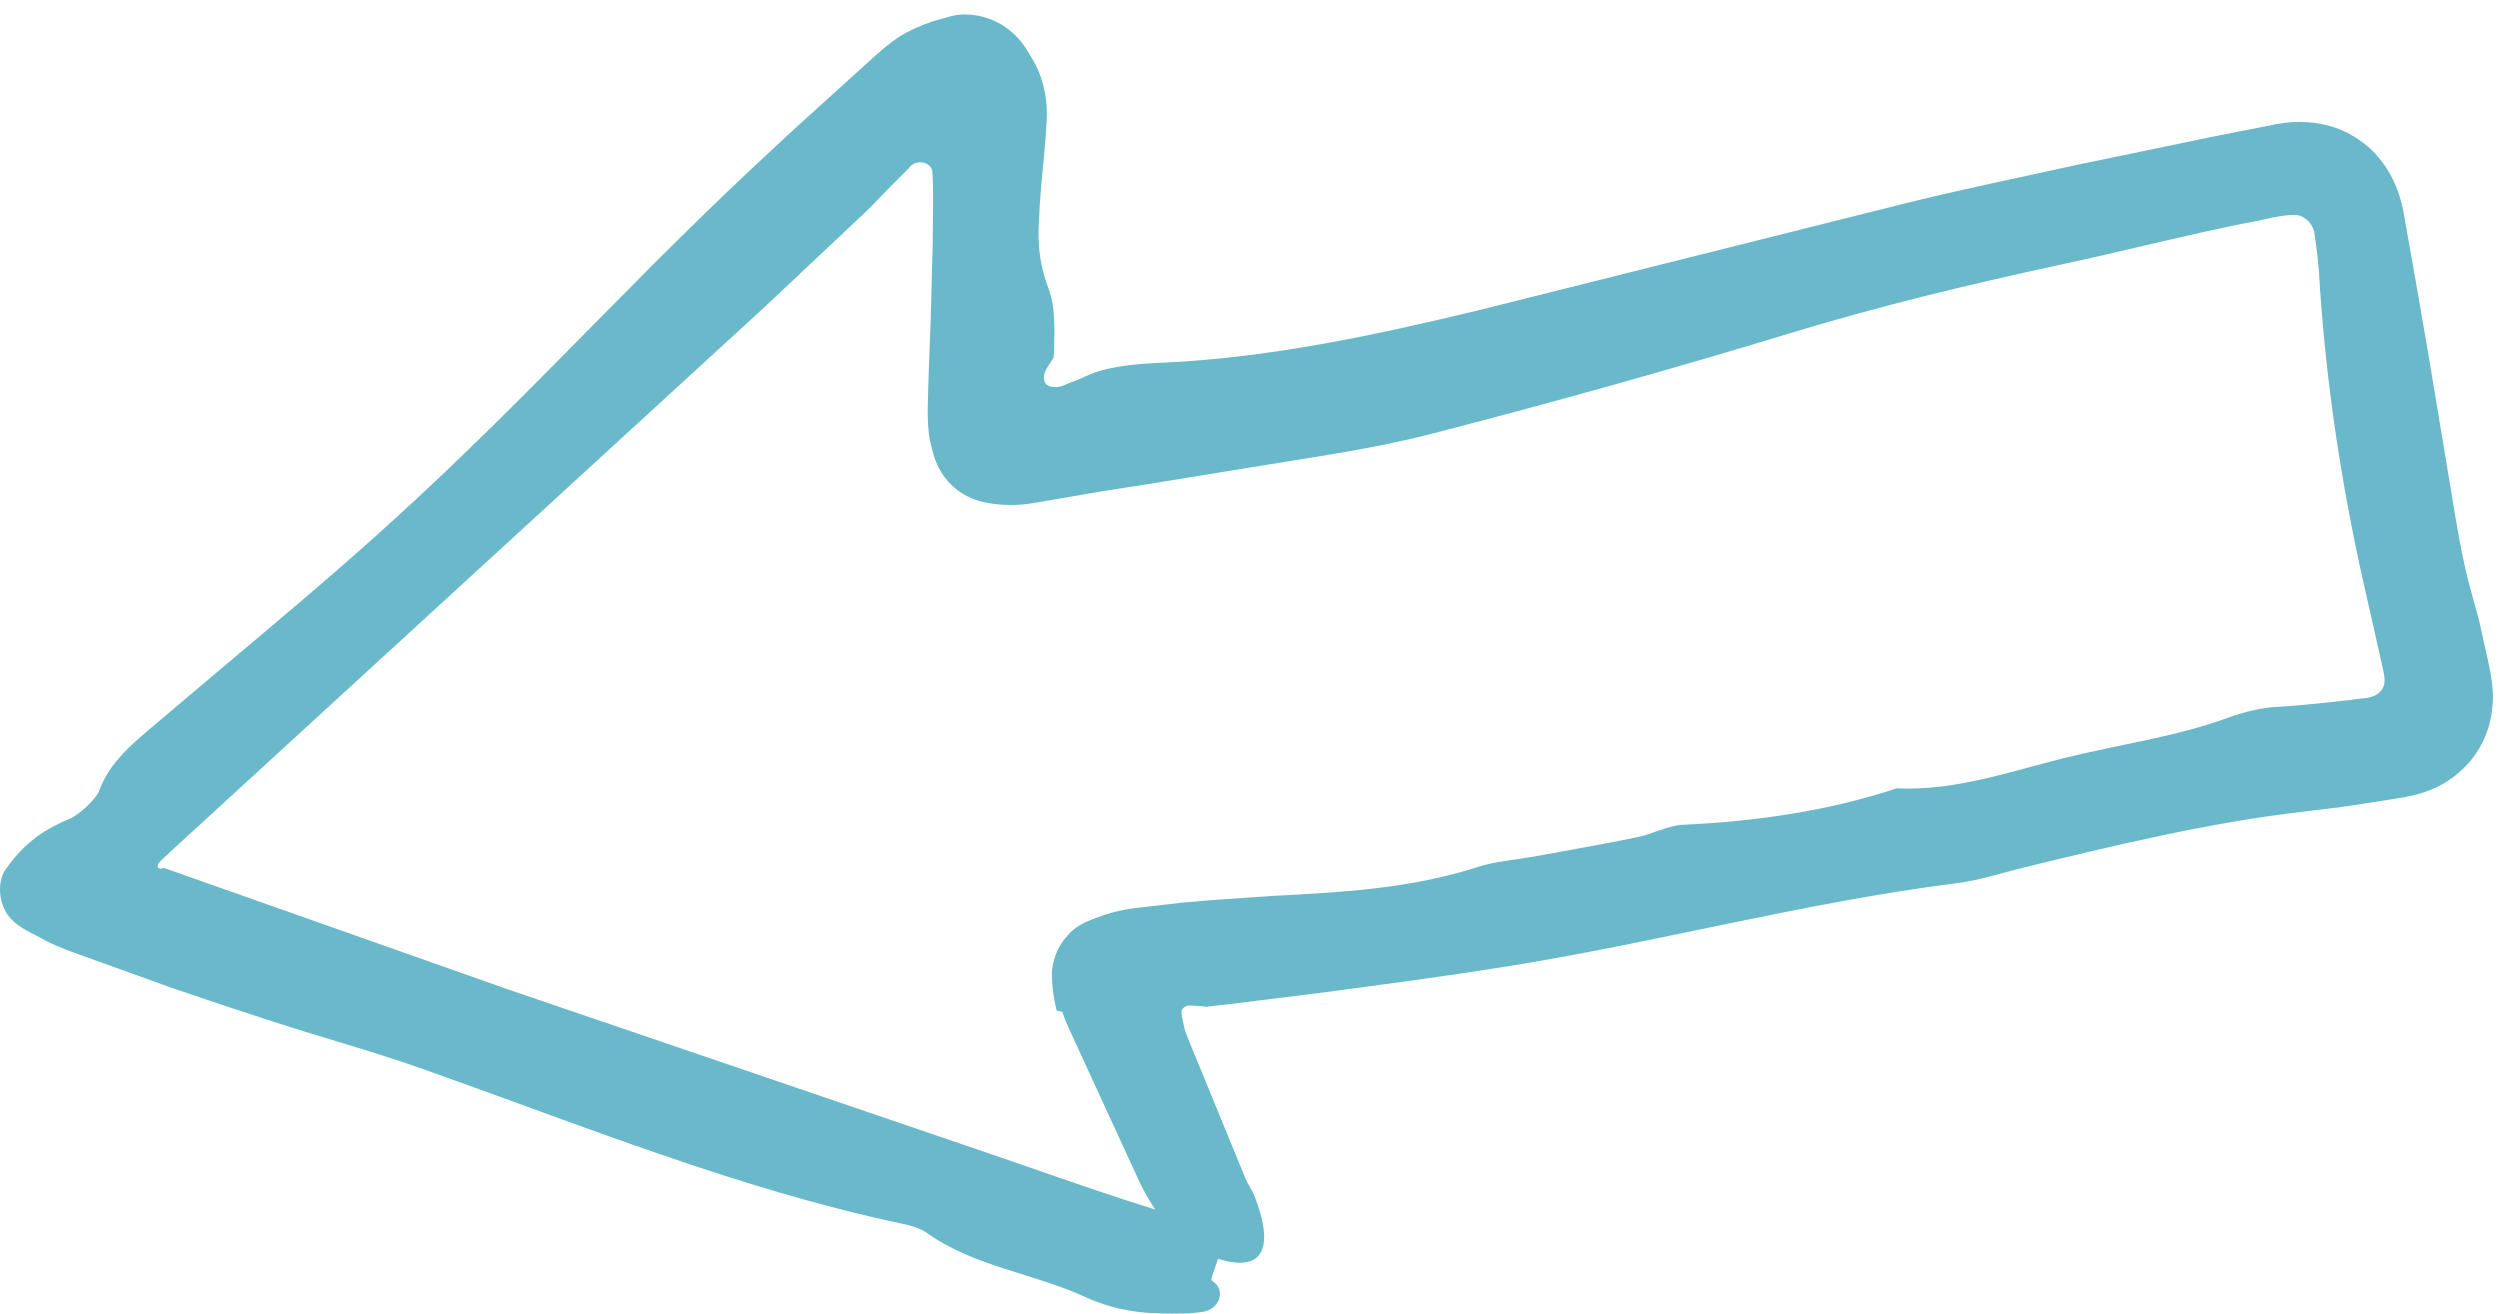 <svg width="59" height="31" viewBox="0 0 59 31" fill="none" xmlns="http://www.w3.org/2000/svg">
<path d="M24.936 23.848C24.857 23.521 24.825 23.235 24.825 22.972C24.833 22.693 24.945 22.366 25.152 22.127C25.359 21.864 25.614 21.752 25.885 21.657C26.164 21.545 26.491 21.465 26.841 21.425L27.861 21.306L28.603 21.242L29.989 21.146C31.639 21.059 33.265 20.979 34.875 20.461C35.289 20.326 35.759 20.294 36.206 20.214C37.011 20.063 37.824 19.927 38.628 19.76C38.995 19.688 39.362 19.481 39.712 19.465C41.434 19.385 43.123 19.146 44.765 18.604C46.136 18.668 47.387 18.222 48.694 17.895C50.001 17.568 51.356 17.393 52.623 16.923C52.958 16.803 53.356 16.707 53.707 16.683C54.36 16.652 55.173 16.548 55.492 16.516C55.723 16.468 56.002 16.508 56.178 16.317C56.361 16.126 56.241 15.855 56.201 15.624C56.058 14.994 55.914 14.356 55.771 13.719C55.261 11.44 54.91 9.128 54.751 6.801L54.727 6.419C54.719 6.299 54.703 6.187 54.695 6.068C54.671 5.869 54.647 5.669 54.615 5.47C54.568 5.271 54.4 5.104 54.201 5.072C53.803 5.064 53.404 5.199 53.006 5.263C51.563 5.55 50.073 5.94 48.606 6.251C46.462 6.714 44.351 7.224 42.255 7.861C39.457 8.714 36.628 9.503 33.791 10.236C32.348 10.611 30.834 10.81 29.352 11.057L27.104 11.424L25.981 11.599L24.355 11.878C24.06 11.926 23.781 11.926 23.534 11.902C23.279 11.87 23.08 11.838 22.84 11.718C22.609 11.607 22.394 11.416 22.251 11.2C22.099 10.977 22.036 10.77 21.98 10.531C21.844 10.053 21.908 9.407 21.916 8.833L21.964 7.558L22.012 5.741L22.02 4.737C22.02 4.498 22.02 4.267 22.004 4.052C21.972 3.805 21.597 3.749 21.454 3.964L20.952 4.466L20.721 4.705L20.617 4.817L20.346 5.08L18.035 7.255L4.176 19.959C3.578 20.501 3.769 20.366 3.721 20.429C3.705 20.477 3.769 20.517 3.833 20.493L3.865 20.485L4.08 20.557L11.978 23.346L23.335 27.219C24.41 27.586 25.479 27.968 26.554 28.319C27.096 28.494 27.63 28.662 28.172 28.821L28.579 28.941L28.786 28.997L28.89 29.02L28.937 29.036L28.961 29.044L28.969 29.044L28.595 30.152L28.595 30.16C28.571 30.248 28.587 30.256 28.579 30.232C28.571 30.216 28.555 30.192 28.563 30.2C28.571 30.208 28.603 30.216 28.603 30.216C28.595 30.216 28.579 30.216 28.547 30.232C28.499 30.256 28.499 30.248 28.563 30.224C28.595 30.208 28.61 30.216 28.603 30.216C28.595 30.216 28.587 30.216 28.579 30.208L28.627 30.24C28.658 30.264 28.682 30.288 28.714 30.32C28.81 30.439 28.834 30.638 28.682 30.806C28.61 30.885 28.491 30.949 28.348 30.965C28.212 30.981 28.085 30.997 27.941 30.997C27.16 31.013 26.443 30.989 25.606 30.607C24.395 30.049 22.976 29.889 21.868 29.092C21.709 28.981 21.454 28.909 21.239 28.869C17.397 28.048 13.755 26.566 10.065 25.259C8.862 24.828 7.619 24.494 6.399 24.095C5.61 23.84 4.821 23.577 4.032 23.306L2.111 22.613C1.745 22.485 1.362 22.35 1.06 22.191C0.757 22.015 0.478 21.92 0.247 21.672C-0.056 21.338 -0.08 20.748 0.175 20.461C0.39 20.158 0.709 19.808 1.171 19.553C1.323 19.465 1.474 19.393 1.633 19.329C1.864 19.234 2.247 18.875 2.335 18.676C2.582 17.975 3.171 17.512 3.745 17.026C5.291 15.711 6.861 14.42 8.384 13.081C9.507 12.093 10.607 11.057 11.675 10.005C13.333 8.371 14.935 6.69 16.608 5.064C17.302 4.386 18.019 3.717 18.736 3.055L20.442 1.509C20.753 1.222 21.071 0.944 21.374 0.776C21.669 0.625 21.948 0.513 22.179 0.457C22.41 0.394 22.578 0.322 22.888 0.346C23.175 0.362 23.494 0.473 23.741 0.649C24.108 0.92 24.211 1.135 24.395 1.446C24.57 1.748 24.721 2.203 24.705 2.784C24.689 3.111 24.666 3.422 24.634 3.733C24.594 4.131 24.562 4.49 24.538 4.833C24.53 5 24.522 5.167 24.514 5.335C24.506 5.51 24.506 5.55 24.514 5.662C24.522 6.036 24.594 6.403 24.745 6.809C24.833 7.032 24.873 7.327 24.881 7.63C24.889 7.781 24.881 7.941 24.881 8.092L24.873 8.323L24.865 8.435C24.865 8.451 24.865 8.443 24.857 8.451L24.745 8.626C24.689 8.706 24.61 8.849 24.642 8.969C24.674 9.112 24.777 9.128 24.913 9.136C24.976 9.136 25.048 9.12 25.12 9.088L25.168 9.065L25.319 9.009C25.423 8.969 25.534 8.921 25.638 8.873C26.108 8.65 26.809 8.586 27.383 8.562C29.933 8.451 32.428 7.917 34.907 7.319L44.988 4.793C46.303 4.466 47.642 4.195 48.973 3.9L52.233 3.223L53.532 2.968C54.058 2.84 54.56 2.856 54.958 2.968C55.373 3.071 55.827 3.35 56.114 3.693C56.393 4.012 56.6 4.418 56.712 4.944L57.078 7.016L57.333 8.499L57.827 11.471C57.963 12.292 58.09 13.129 58.305 13.91L58.433 14.372L58.497 14.603L58.584 14.994C58.704 15.568 58.895 16.197 58.816 16.715C58.776 17.194 58.553 17.72 58.17 18.102C57.803 18.469 57.381 18.692 56.767 18.811L55.914 18.947L55.277 19.043L54.368 19.154C52.105 19.417 49.905 19.951 47.714 20.485C47.204 20.613 46.694 20.78 46.176 20.844C42.573 21.298 39.067 22.254 35.488 22.82C34.038 23.051 32.587 23.242 31.137 23.434L28.953 23.705L28.451 23.761L28.348 23.745L28.093 23.729C27.997 23.721 27.901 23.785 27.885 23.864C27.877 23.936 27.901 24.016 27.917 24.103L27.949 24.255L27.973 24.342L28.077 24.605L28.515 25.673L29.392 27.809C29.447 27.945 29.543 28.072 29.599 28.208C30.069 29.403 29.83 29.977 28.913 29.754C28.101 29.555 27.399 28.949 26.897 27.905L25.2 24.215C25.152 24.103 25.104 23.992 25.072 23.88L24.936 23.848Z" fill="#69B9CB"/>
</svg>
